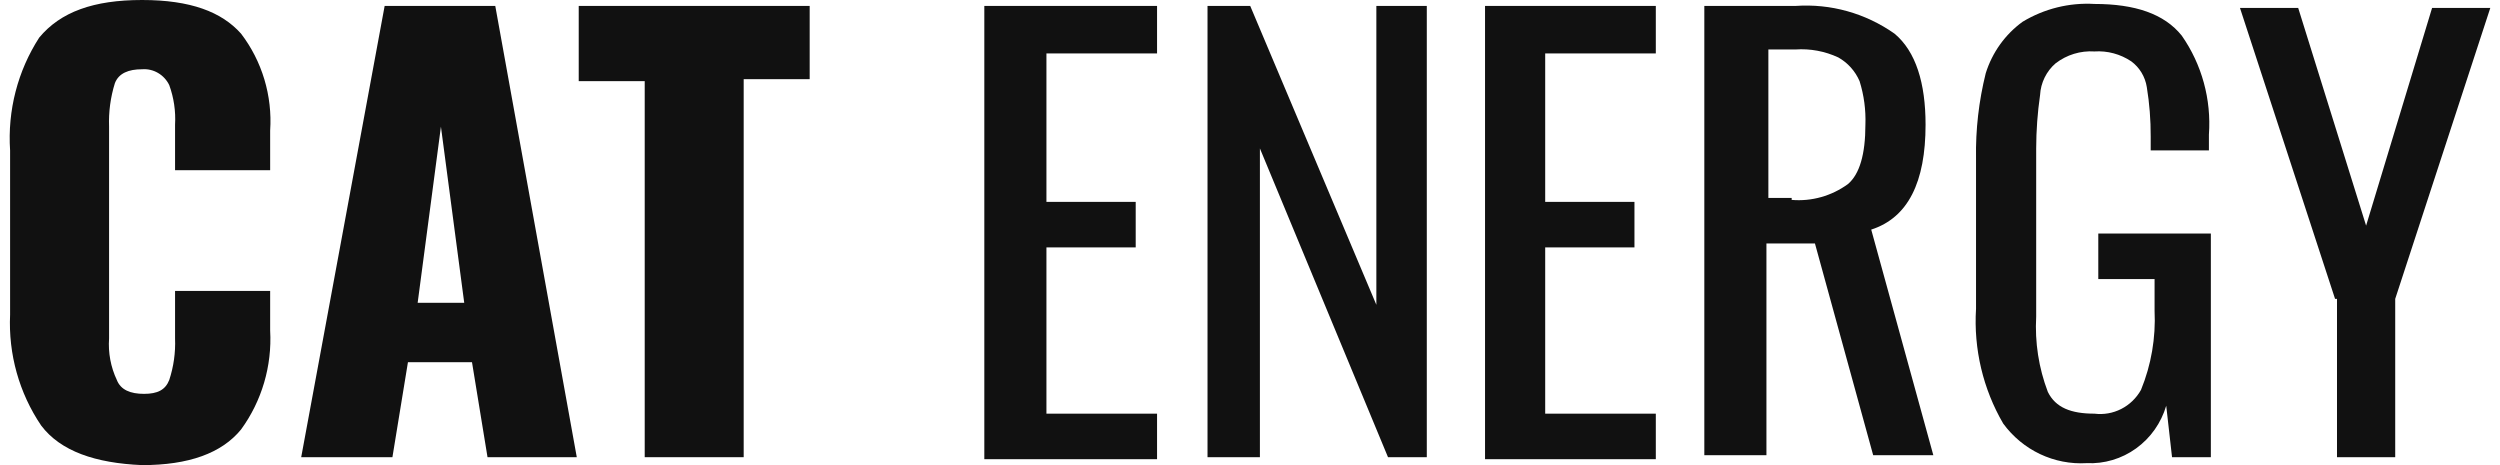 <svg width="129" height="24" viewBox="0 0 129 24" fill="none" xmlns="http://www.w3.org/2000/svg">
<g clip-path="url(#clip0_83854_433)">
<path d="M2.124 21.957C0.99 20.282 0.427 18.272 0.521 16.238V7.762C0.384 5.706 0.912 3.661 2.023 1.94C3.125 0.613 4.827 0 7.331 0C9.834 0 11.437 0.613 12.438 1.736C13.525 3.159 14.06 4.941 13.94 6.74V8.783H9.033V6.434C9.073 5.739 8.971 5.044 8.733 4.391C8.606 4.128 8.404 3.91 8.154 3.764C7.905 3.618 7.618 3.552 7.331 3.574C6.63 3.574 6.129 3.779 5.929 4.289C5.702 5.015 5.601 5.775 5.628 6.536V17.464C5.576 18.202 5.714 18.942 6.029 19.608C6.229 20.119 6.73 20.323 7.431 20.323C8.132 20.323 8.533 20.119 8.733 19.608C8.96 18.918 9.062 18.191 9.033 17.464V15.013H13.94V17.055C14.042 18.884 13.51 20.692 12.438 22.162C11.437 23.387 9.734 24 7.331 24C4.928 23.898 3.125 23.285 2.124 21.957Z" fill="#111111"/>
<path d="M19.848 0.306H25.556L29.762 23.591H25.156L24.355 18.689H21.05L20.249 23.591H15.542L19.848 0.306ZM23.954 15.625L22.752 6.536L21.551 15.625H23.954Z" fill="#111111"/>
<path d="M33.267 4.187H29.862V0.306H41.779V4.085H38.374V23.591H33.267V4.187Z" fill="#111111"/>
<path d="M50.892 0.306H59.704V2.757H53.996V10.417H58.602V12.766H53.996V21.345H59.704V23.694H50.791V0.306H50.892Z" fill="#111111"/>
<path d="M62.308 0.306H64.511L71.02 15.728V0.306H73.623V23.591H71.621L65.011 7.659V23.591H62.308V0.306Z" fill="#111111"/>
<path d="M76.628 0.306H85.44V2.757H79.732V10.417H84.338V12.766H79.732V21.345H85.44V23.694H76.628V0.306Z" fill="#111111"/>
<path d="M88.043 0.306H92.65C94.462 0.179 96.263 0.683 97.757 1.736C98.859 2.655 99.359 4.289 99.359 6.434C99.359 9.396 98.458 11.234 96.555 11.847L99.76 23.489H96.656L93.651 12.562H91.148V23.489H87.943V0.306H88.043ZM92.45 10.315C93.482 10.402 94.511 10.112 95.354 9.498C95.954 8.987 96.255 7.966 96.255 6.434C96.283 5.673 96.181 4.913 95.954 4.187C95.729 3.666 95.342 3.236 94.853 2.962C94.163 2.641 93.406 2.501 92.65 2.553H91.248V10.213H92.45V10.315Z" fill="#111111"/>
<path d="M103.365 21.855C102.324 20.07 101.835 18.005 101.963 15.932V8.17C101.938 6.69 102.107 5.213 102.464 3.779C102.799 2.707 103.467 1.775 104.366 1.123C105.484 0.448 106.774 0.128 108.072 0.204C110.174 0.204 111.677 0.715 112.578 1.838C113.615 3.322 114.11 5.128 113.98 6.945V7.762H110.976V7.047C110.98 6.191 110.913 5.337 110.775 4.494C110.691 3.96 110.403 3.483 109.974 3.166C109.411 2.789 108.743 2.61 108.072 2.655C107.354 2.608 106.643 2.826 106.069 3.268C105.833 3.47 105.641 3.72 105.503 4.001C105.365 4.282 105.285 4.588 105.268 4.902C105.136 5.815 105.069 6.737 105.067 7.659V16.34C104.994 17.663 105.198 18.986 105.668 20.221C106.069 21.038 106.87 21.345 108.072 21.345C108.546 21.405 109.027 21.321 109.455 21.103C109.883 20.885 110.238 20.542 110.475 20.119C111.004 18.828 111.243 17.432 111.176 16.034V14.4H108.272V12.051H114.08V23.591H112.077L111.777 20.936C111.514 21.826 110.968 22.601 110.224 23.137C109.48 23.674 108.581 23.942 107.671 23.898C106.844 23.947 106.017 23.787 105.265 23.43C104.514 23.074 103.861 22.533 103.365 21.855Z" fill="#111111"/>
<path d="M120.489 15.421L115.582 0.408H118.586L122.091 11.643L125.496 0.408H128.5L123.593 15.421V23.591H120.589V15.421H120.489Z" fill="#111111"/>
</g>
<defs>
<clipPath id="clip0_83854_433">
<rect width="128" height="24" fill="white" transform="translate(0.5)"/>
</clipPath>
</defs>
</svg>
